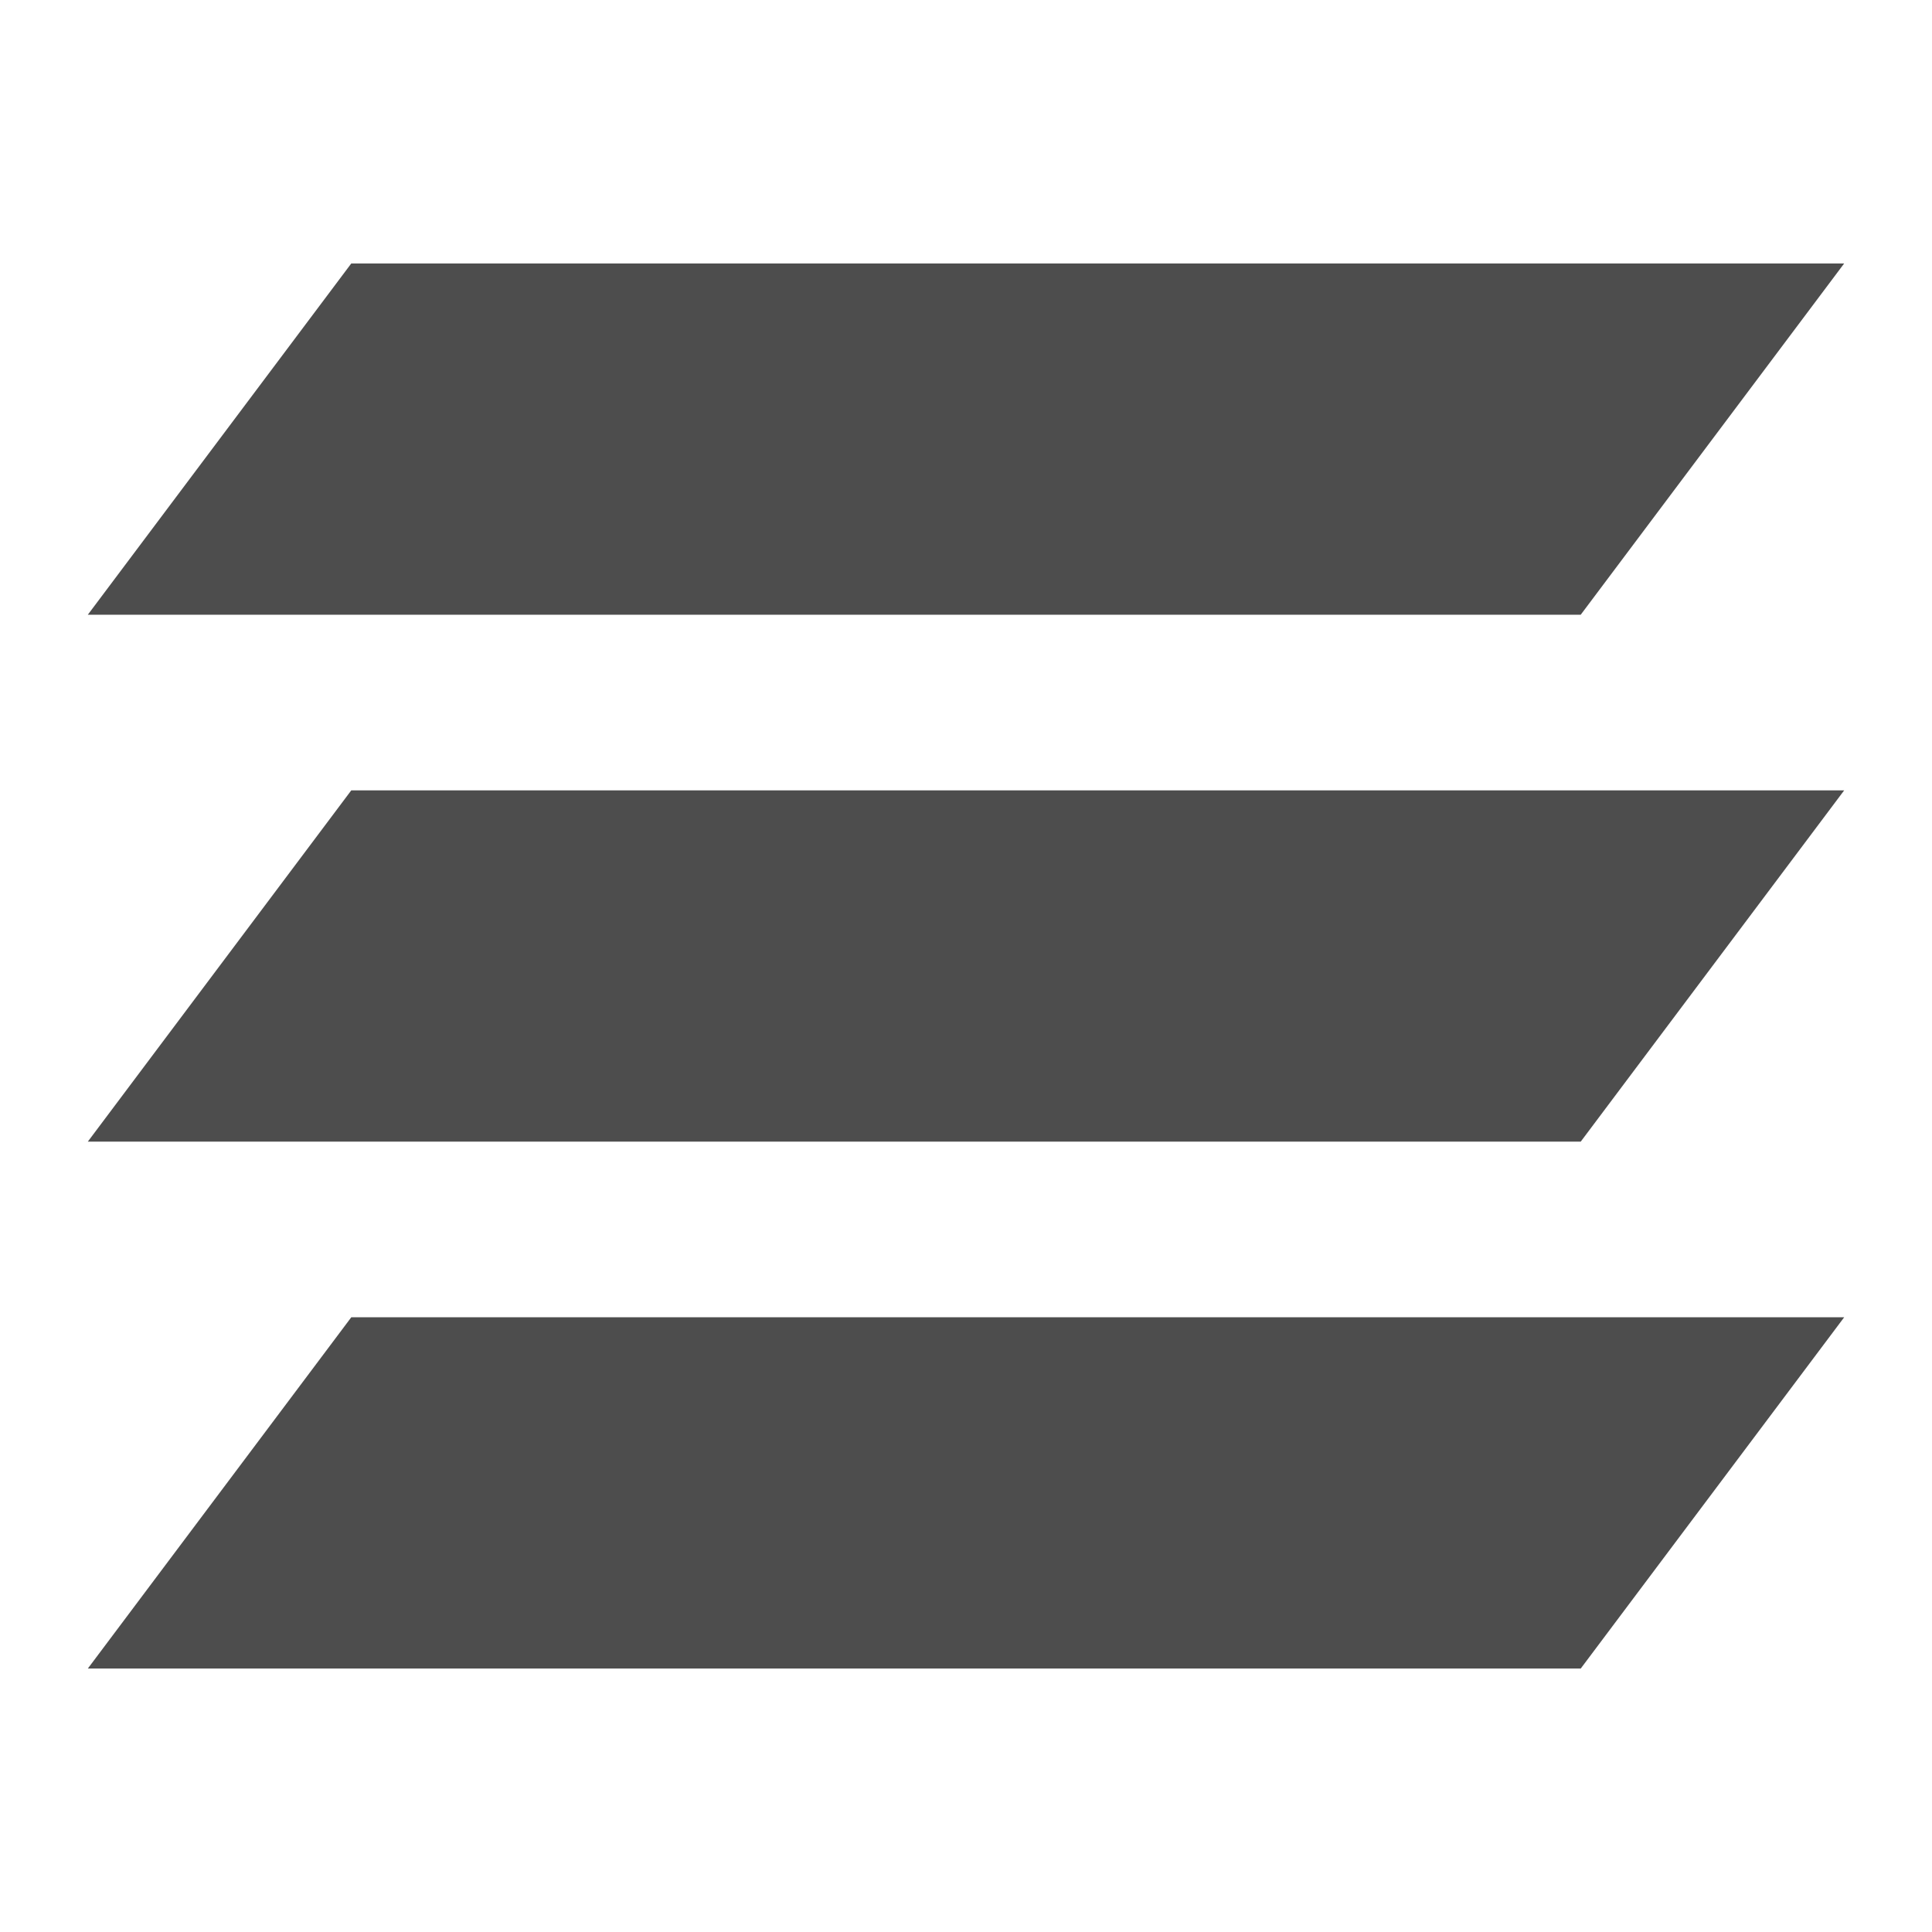 <?xml version="1.0"?>
<!-- Created with Inkscape (http://www.inkscape.org/) -->
<svg xmlns:dc="http://purl.org/dc/elements/1.1/" xmlns:cc="http://creativecommons.org/ns#" xmlns:rdf="http://www.w3.org/1999/02/22-rdf-syntax-ns#" xmlns:svg="http://www.w3.org/2000/svg" xmlns="http://www.w3.org/2000/svg" xmlns:sodipodi="http://sodipodi.sourceforge.net/DTD/sodipodi-0.dtd" xmlns:inkscape="http://www.inkscape.org/namespaces/inkscape" width="22" height="22" id="svg2" version="1.1" inkscape:version="0.91+devel r" viewBox="0 0 22 22" sodipodi:docname="layer-visible-on.svg">
  <defs id="defs4">
    <style type="text/css" id="current-color-scheme">
      .ColorScheme-Text {
        color:#4d4d4d;
      }
      .ColorScheme-Background {
        color:#eff0f1;
      }
      .ColorScheme-Highlight {
        color:#3daee9;
      }
      .ColorScheme-ViewText {
        color:#31363b;
      }
      .ColorScheme-ViewBackground {
        color:#fcfcfc;
      }
      .ColorScheme-ViewHover {
        color:#93cee9;
      }
      .ColorScheme-ViewFocus{
        color:#3daee9;
      }
      .ColorScheme-ButtonText {
        color:#31363b;
      }
      .ColorScheme-ButtonBackground {
        color:#eff0f1;
      }
      .ColorScheme-ButtonHover {
        color:#93cee9;
      }
      .ColorScheme-ButtonFocus{
        color:#3daee9;
      }
      </style>
    <clipPath id="clipPath4160" clipPathUnits="userSpaceOnUse">
      <rect y="1023.362" x="7" height="1" width="1" id="rect4162" style="opacity:1;fill:#f2f2f2;fill-opacity:1;stroke:none;stroke-opacity:1"/>
    </clipPath>
  </defs>
  <sodipodi:namedview id="base" pagecolor="#ffffff" bordercolor="#666666" borderopacity="1.0" inkscape:pageopacity="0.0" inkscape:pageshadow="2" inkscape:zoom="25.217609" inkscape:cx="13.998741" inkscape:cy="9.2190925" inkscape:document-units="px" inkscape:current-layer="layer1" showgrid="true" units="px" borderlayer="true" inkscape:showpageshadow="false" inkscape:window-width="2560" inkscape:window-height="962" inkscape:window-x="-4" inkscape:window-y="32" inkscape:window-maximized="1" showguides="true">
    <sodipodi:guide position="2,20" orientation="18,0" id="guide4066"/>
    <sodipodi:guide position="2,2" orientation="0,18" id="guide4068"/>
    <sodipodi:guide position="20,2" orientation="-18,0" id="guide4070"/>
    <sodipodi:guide position="20,20" orientation="0,-18" id="guide4072"/>
    <sodipodi:guide position="3,19" orientation="16,0" id="guide4074"/>
    <sodipodi:guide position="3,3" orientation="0,16" id="guide4076"/>
    <sodipodi:guide position="19,3" orientation="-16,0" id="guide4078"/>
    <sodipodi:guide position="19,19" orientation="0,-16" id="guide4080"/>
    <inkscape:grid type="xygrid" id="grid4101"/>
    <sodipodi:guide position="8,19" orientation="0,-5" id="guide4124"/>
    <sodipodi:guide position="11,3" orientation="0,4" id="guide4241"/>
  </sodipodi:namedview>
  <g inkscape:label="Capa 1" inkscape:groupmode="layer" id="layer1" transform="translate(0,-1030.362)">
    <path style="fill:currentColor;fill-opacity:1;fill-rule:evenodd;stroke:none;stroke-width:1.301px;stroke-linecap:butt;stroke-linejoin:miter;stroke-opacity:1" d="m 4,1045.362 -3,4 h 17 l 3,-4 z" id="path41" inkscape:connector-curvature="0" sodipodi:nodetypes="ccccc" class="ColorScheme-Text"/>
    <path sodipodi:nodetypes="ccccc" inkscape:connector-curvature="0" id="path4221" d="m 4,1039.362 -3,4 h 17 l 3,-4 z" style="fill:currentColor;fill-opacity:1;fill-rule:evenodd;stroke:none;stroke-width:1.301px;stroke-linecap:butt;stroke-linejoin:miter;stroke-opacity:1" class="ColorScheme-Text"/>
    <path style="fill:currentColor;fill-opacity:1;fill-rule:evenodd;stroke:none;stroke-width:1.301px;stroke-linecap:butt;stroke-linejoin:miter;stroke-opacity:1" d="m 4,1033.362 -3,4 h 17 l 3,-4 z" id="path4223" inkscape:connector-curvature="0" sodipodi:nodetypes="ccccc" class="ColorScheme-Text"/>
  </g>
</svg>
